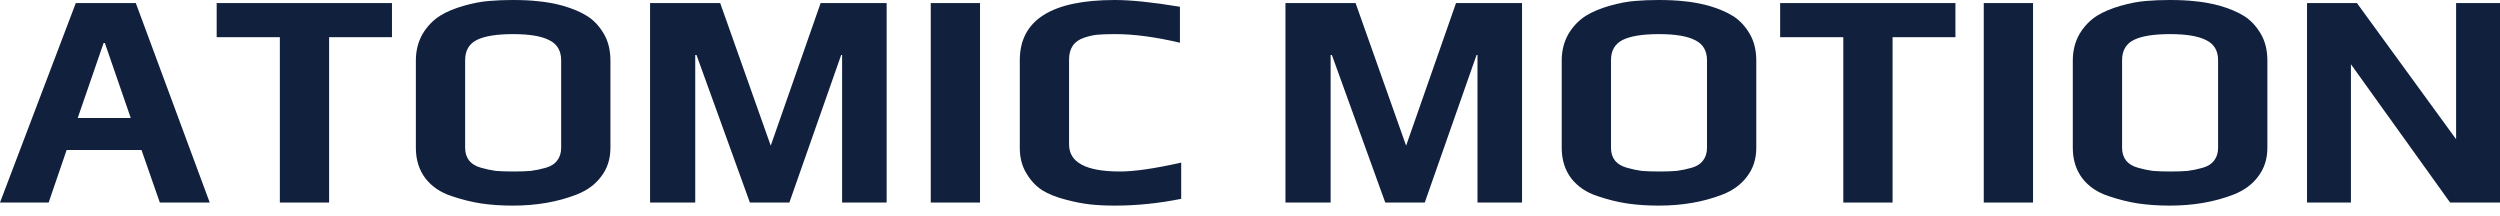 <svg width="197" height="17" viewBox="0 0 197 17" fill="none" xmlns="http://www.w3.org/2000/svg">
<path d="M181.793 0.242H185.726L193.541 10.971V0.242H197V15.96H193.068L185.253 5.062V15.96H181.793V0.242Z" fill="#10203D"/>
<path d="M170.978 16.202C170.082 16.202 169.253 16.146 168.489 16.033C167.743 15.92 166.963 15.726 166.15 15.451C165.27 15.161 164.582 14.693 164.084 14.047C163.586 13.385 163.337 12.585 163.337 11.649V4.771C163.337 3.996 163.512 3.302 163.86 2.688C164.225 2.075 164.69 1.59 165.254 1.235C165.752 0.928 166.365 0.67 167.096 0.46C167.826 0.25 168.506 0.121 169.136 0.073C169.717 0.024 170.331 0 170.978 0C171.741 0 172.405 0.032 172.969 0.097C173.533 0.145 174.164 0.258 174.861 0.436C175.657 0.662 176.313 0.936 176.827 1.259C177.341 1.582 177.773 2.034 178.121 2.616C178.486 3.213 178.669 3.931 178.669 4.771V11.649C178.669 12.521 178.428 13.272 177.947 13.901C177.482 14.531 176.835 15.007 176.006 15.33C174.512 15.912 172.836 16.202 170.978 16.202ZM171.028 13.514C171.575 13.514 172.032 13.498 172.397 13.466C172.778 13.417 173.168 13.336 173.567 13.223C173.965 13.11 174.263 12.925 174.462 12.666C174.678 12.392 174.786 12.053 174.786 11.649V4.747C174.786 4.004 174.479 3.479 173.865 3.173C173.251 2.85 172.297 2.688 171.003 2.688C169.709 2.688 168.755 2.842 168.141 3.148C167.527 3.455 167.22 3.988 167.22 4.747V11.649C167.22 12.053 167.328 12.392 167.544 12.666C167.759 12.925 168.074 13.11 168.489 13.223C168.887 13.336 169.269 13.417 169.634 13.466C170.016 13.498 170.48 13.514 171.028 13.514Z" fill="#10203D"/>
<path d="M156.32 0.242H160.203V15.96H156.32V0.242Z" fill="#10203D"/>
<path d="M145.253 2.93H140.275V0.242H154.088V2.93H149.135V15.96H145.253V2.93Z" fill="#10203D"/>
<path d="M130.704 16.202C129.808 16.202 128.979 16.146 128.215 16.033C127.469 15.92 126.689 15.726 125.876 15.451C124.996 15.161 124.308 14.693 123.81 14.047C123.312 13.385 123.063 12.586 123.063 11.649V4.771C123.063 3.996 123.238 3.302 123.586 2.688C123.951 2.075 124.416 1.59 124.98 1.235C125.478 0.928 126.091 0.67 126.822 0.46C127.552 0.25 128.232 0.121 128.862 0.073C129.443 0.024 130.057 6.13364e-05 130.704 6.13364e-05C131.467 6.13364e-05 132.131 0.032 132.695 0.097C133.259 0.145 133.89 0.258 134.587 0.436C135.383 0.662 136.039 0.937 136.553 1.259C137.067 1.582 137.499 2.034 137.847 2.616C138.212 3.213 138.395 3.932 138.395 4.771V11.649C138.395 12.521 138.154 13.272 137.673 13.902C137.208 14.531 136.561 15.007 135.732 15.33C134.238 15.912 132.562 16.202 130.704 16.202ZM130.754 13.514C131.301 13.514 131.758 13.498 132.123 13.466C132.504 13.417 132.894 13.336 133.292 13.223C133.691 13.11 133.989 12.925 134.188 12.666C134.404 12.392 134.512 12.053 134.512 11.649V4.747C134.512 4.004 134.205 3.479 133.591 3.173C132.977 2.85 132.023 2.688 130.729 2.688C129.435 2.688 128.481 2.842 127.867 3.148C127.253 3.455 126.946 3.988 126.946 4.747V11.649C126.946 12.053 127.054 12.392 127.269 12.666C127.485 12.925 127.8 13.11 128.215 13.223C128.613 13.336 128.995 13.417 129.36 13.466C129.742 13.498 130.206 13.514 130.754 13.514Z" fill="#10203D"/>
<path d="M101.294 0.242H106.82L110.802 11.479L114.734 0.242H119.936V15.96H116.426V4.335H116.352L112.27 15.96H109.159L104.953 4.335H104.853V15.96H101.294V0.242Z" fill="#10203D"/>
<path d="M87.851 16.202C87.121 16.202 86.466 16.17 85.885 16.105C85.321 16.041 84.698 15.92 84.018 15.742C83.255 15.548 82.624 15.298 82.127 14.991C81.629 14.668 81.214 14.224 80.882 13.659C80.534 13.094 80.36 12.424 80.36 11.649V4.747C80.36 1.582 82.857 0 87.851 0C89.129 0 90.838 0.178 92.978 0.533V3.366C91.053 2.914 89.361 2.688 87.901 2.688C87.287 2.688 86.806 2.704 86.457 2.737C86.125 2.769 85.777 2.85 85.412 2.979C84.632 3.237 84.242 3.81 84.242 4.698V11.383C84.242 12.803 85.578 13.514 88.249 13.514C89.394 13.514 91.004 13.28 93.078 12.812V15.669C91.302 16.025 89.56 16.202 87.851 16.202Z" fill="#10203D"/>
<path d="M73.343 0.242H77.225V15.96H73.343V0.242Z" fill="#10203D"/>
<path d="M51.226 0.242H56.751L60.734 11.479L64.666 0.242H69.868V15.96H66.358V4.335H66.284L62.202 15.96H59.091L54.885 4.335H54.785V15.96H51.226V0.242Z" fill="#10203D"/>
<path d="M40.411 16.202C39.515 16.202 38.685 16.146 37.922 16.033C37.176 15.92 36.396 15.726 35.583 15.451C34.703 15.161 34.015 14.693 33.517 14.047C33.019 13.385 32.77 12.586 32.77 11.649V4.771C32.77 3.996 32.944 3.302 33.293 2.688C33.658 2.075 34.123 1.59 34.687 1.235C35.184 0.928 35.798 0.67 36.529 0.46C37.258 0.25 37.939 0.121 38.569 0.073C39.15 0.024 39.764 6.13364e-05 40.411 6.13364e-05C41.174 6.13364e-05 41.838 0.032 42.402 0.097C42.966 0.145 43.597 0.258 44.294 0.436C45.09 0.662 45.745 0.937 46.26 1.259C46.774 1.582 47.206 2.034 47.554 2.616C47.919 3.213 48.102 3.932 48.102 4.771V11.649C48.102 12.521 47.861 13.272 47.38 13.902C46.915 14.531 46.268 15.007 45.438 15.33C43.945 15.912 42.269 16.202 40.411 16.202ZM40.461 13.514C41.008 13.514 41.465 13.498 41.83 13.466C42.211 13.417 42.601 13.336 42.999 13.223C43.398 13.11 43.696 12.925 43.895 12.666C44.111 12.392 44.219 12.053 44.219 11.649V4.747C44.219 4.004 43.912 3.479 43.298 3.173C42.684 2.85 41.73 2.688 40.436 2.688C39.142 2.688 38.188 2.842 37.574 3.148C36.96 3.455 36.653 3.988 36.653 4.747V11.649C36.653 12.053 36.761 12.392 36.977 12.666C37.192 12.925 37.507 13.11 37.922 13.223C38.32 13.336 38.702 13.417 39.067 13.466C39.449 13.498 39.913 13.514 40.461 13.514Z" fill="#10203D"/>
<path d="M22.052 2.93H17.074V0.242H30.887V2.93H25.934V15.96H22.052V2.93Z" fill="#10203D"/>
<path d="M5.973 0.242H10.702L16.526 15.96H12.594L11.15 11.819H5.251L3.833 15.96H0L5.973 0.242ZM10.304 9.3L8.263 3.391H8.163L6.123 9.3H10.304Z" fill="#10203D"/>
</svg>

